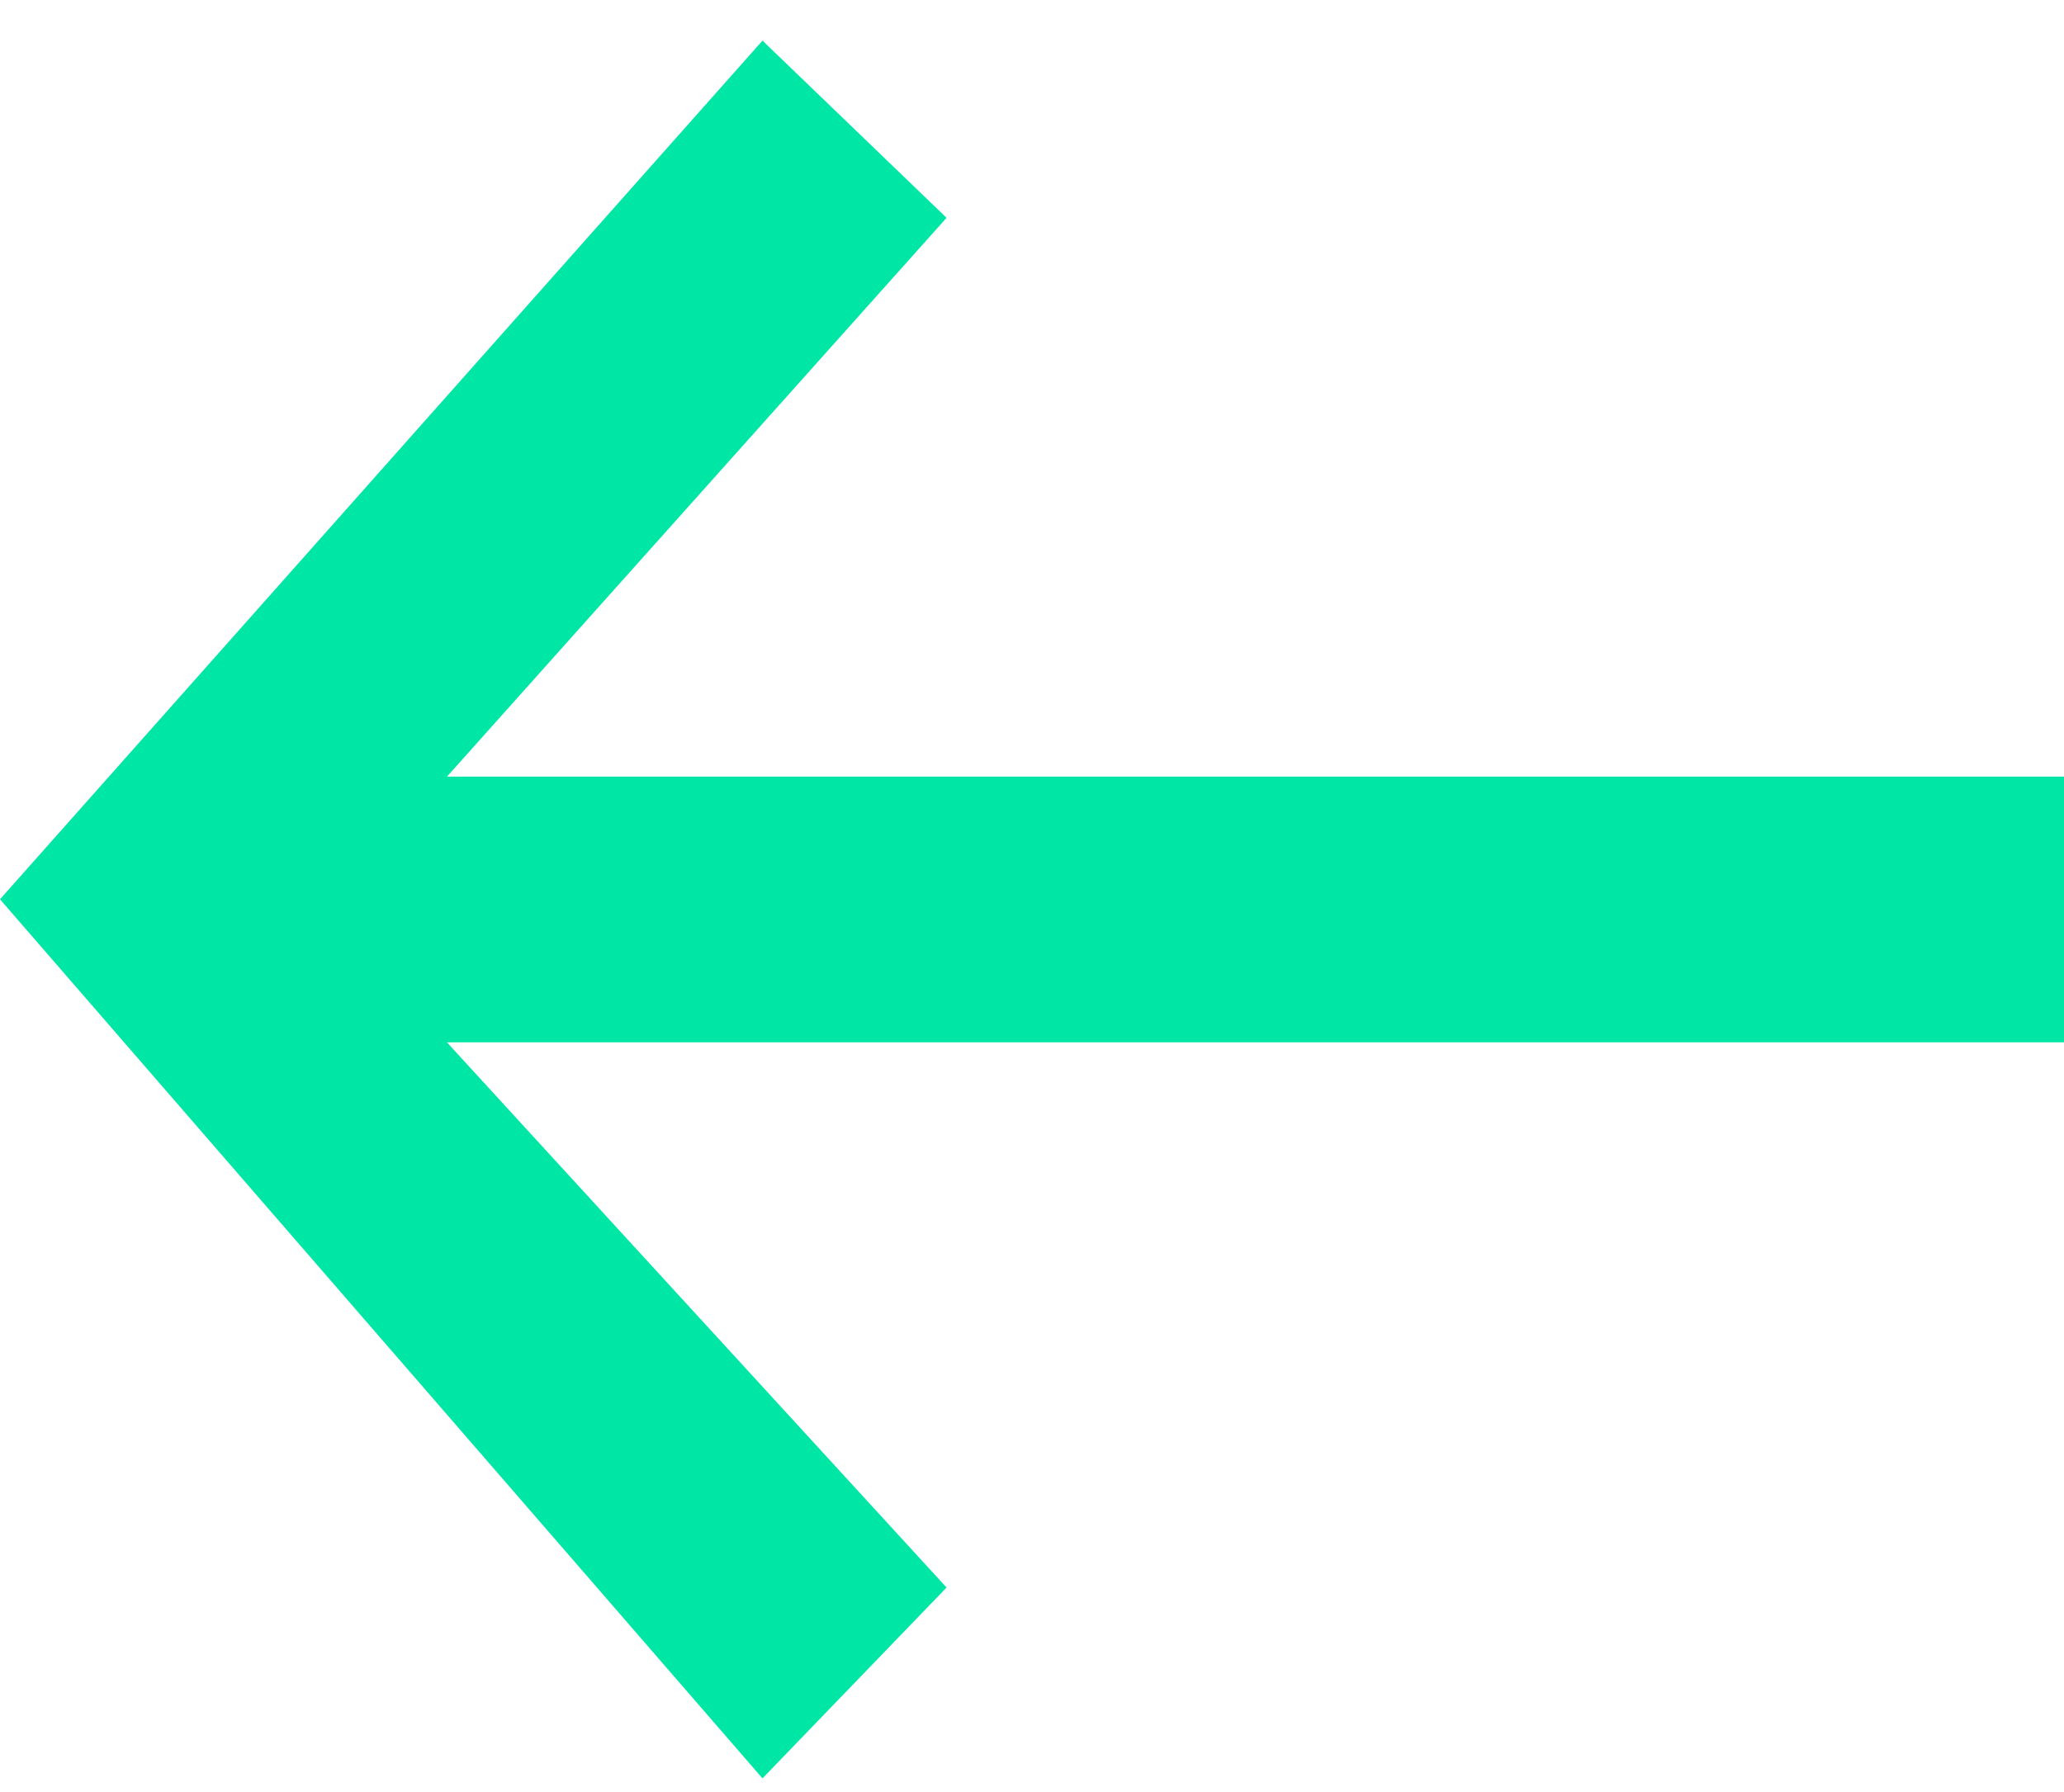 <svg width="38" height="33" viewBox="0 0 38 33" fill="none" xmlns="http://www.w3.org/2000/svg">
<path d="M38 19.195L38 14.301L8.229 14.301L17.427 4.011L14.038 0.748L-6.91154e-07 16.56L14.038 32.748L17.427 29.234L8.229 19.195L38 19.195Z" fill="#00E7A5"/>
</svg>
